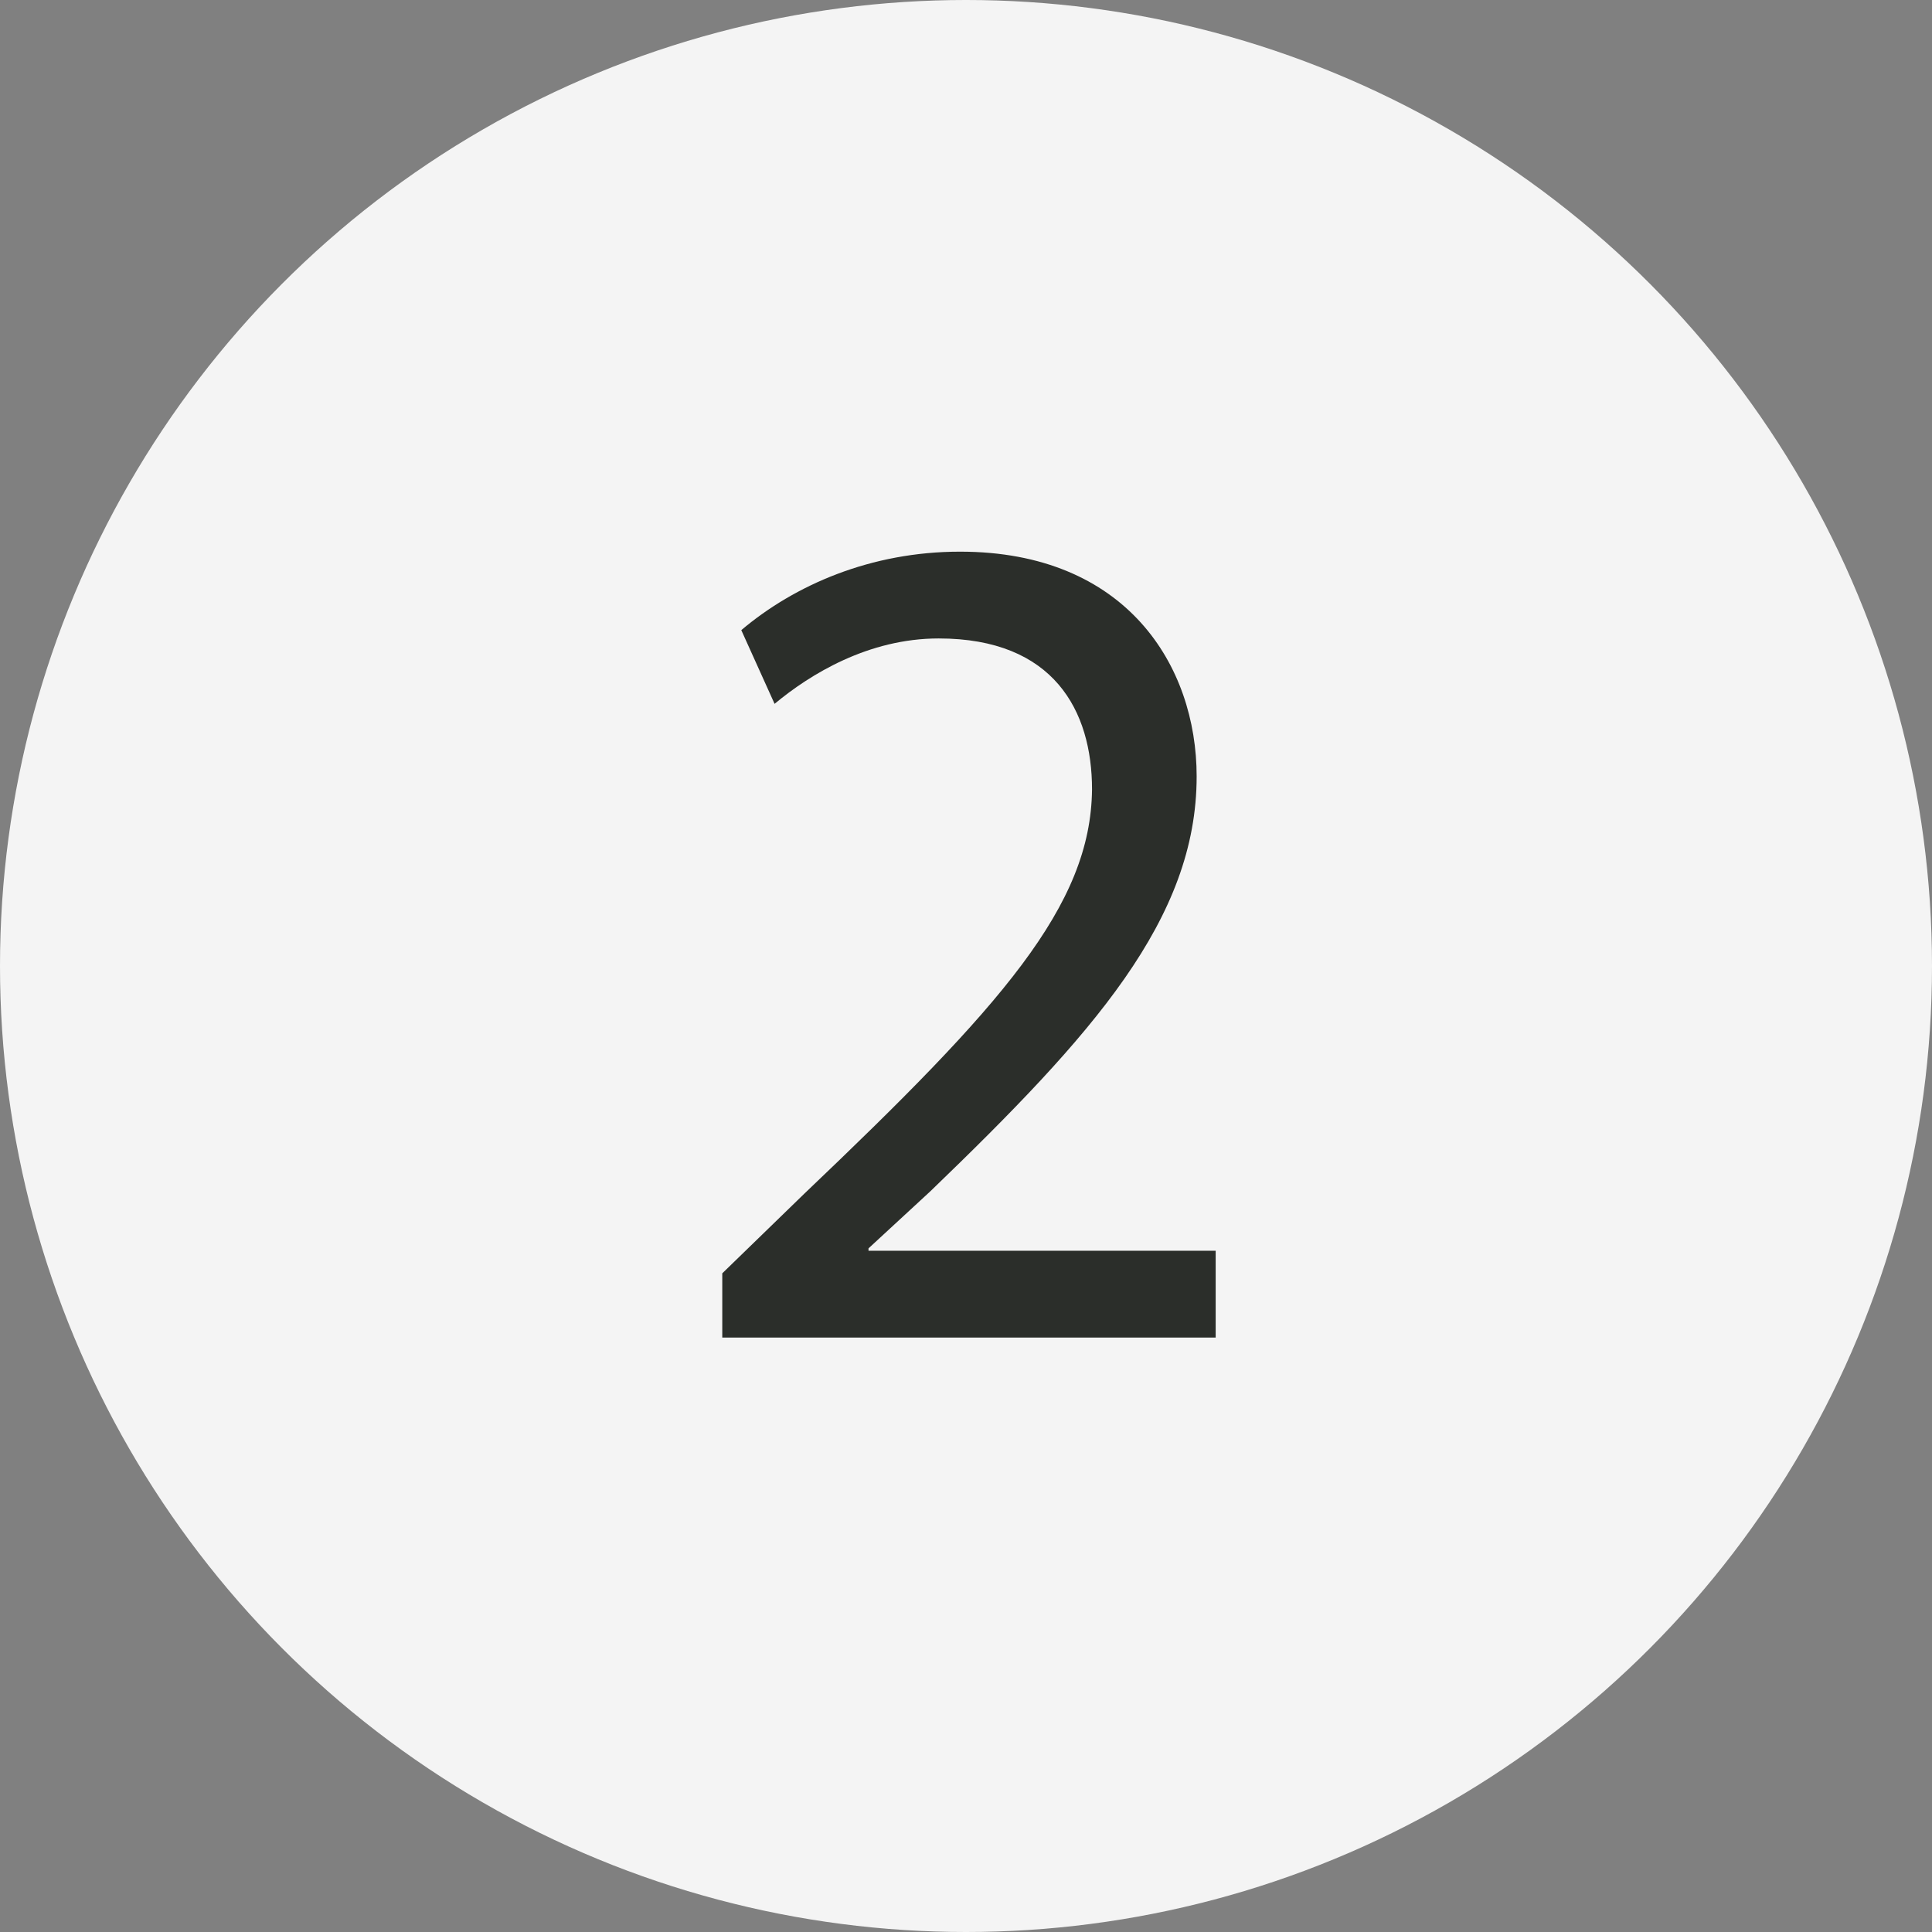 <svg width="26" height="26" viewBox="0 0 26 26" fill="none" xmlns="http://www.w3.org/2000/svg">
<rect x="0" y="0" width="26" height="26" fill="#808080" stroke="none"/>
<circle cx="13" cy="13" r="13" fill="#F4F4F4"/>
<path d="M16.36 18V16.832H11.688V16.8L12.52 16.032C14.712 13.92 16.104 12.368 16.104 10.448C16.104 8.96 15.16 7.424 12.92 7.424C11.72 7.424 10.696 7.872 9.976 8.48L10.424 9.472C10.904 9.072 11.688 8.592 12.632 8.592C14.184 8.592 14.696 9.568 14.696 10.624C14.68 12.192 13.48 13.536 10.824 16.064L9.72 17.136V18H16.36Z" fill="#2B2E2A"/>
</svg>
